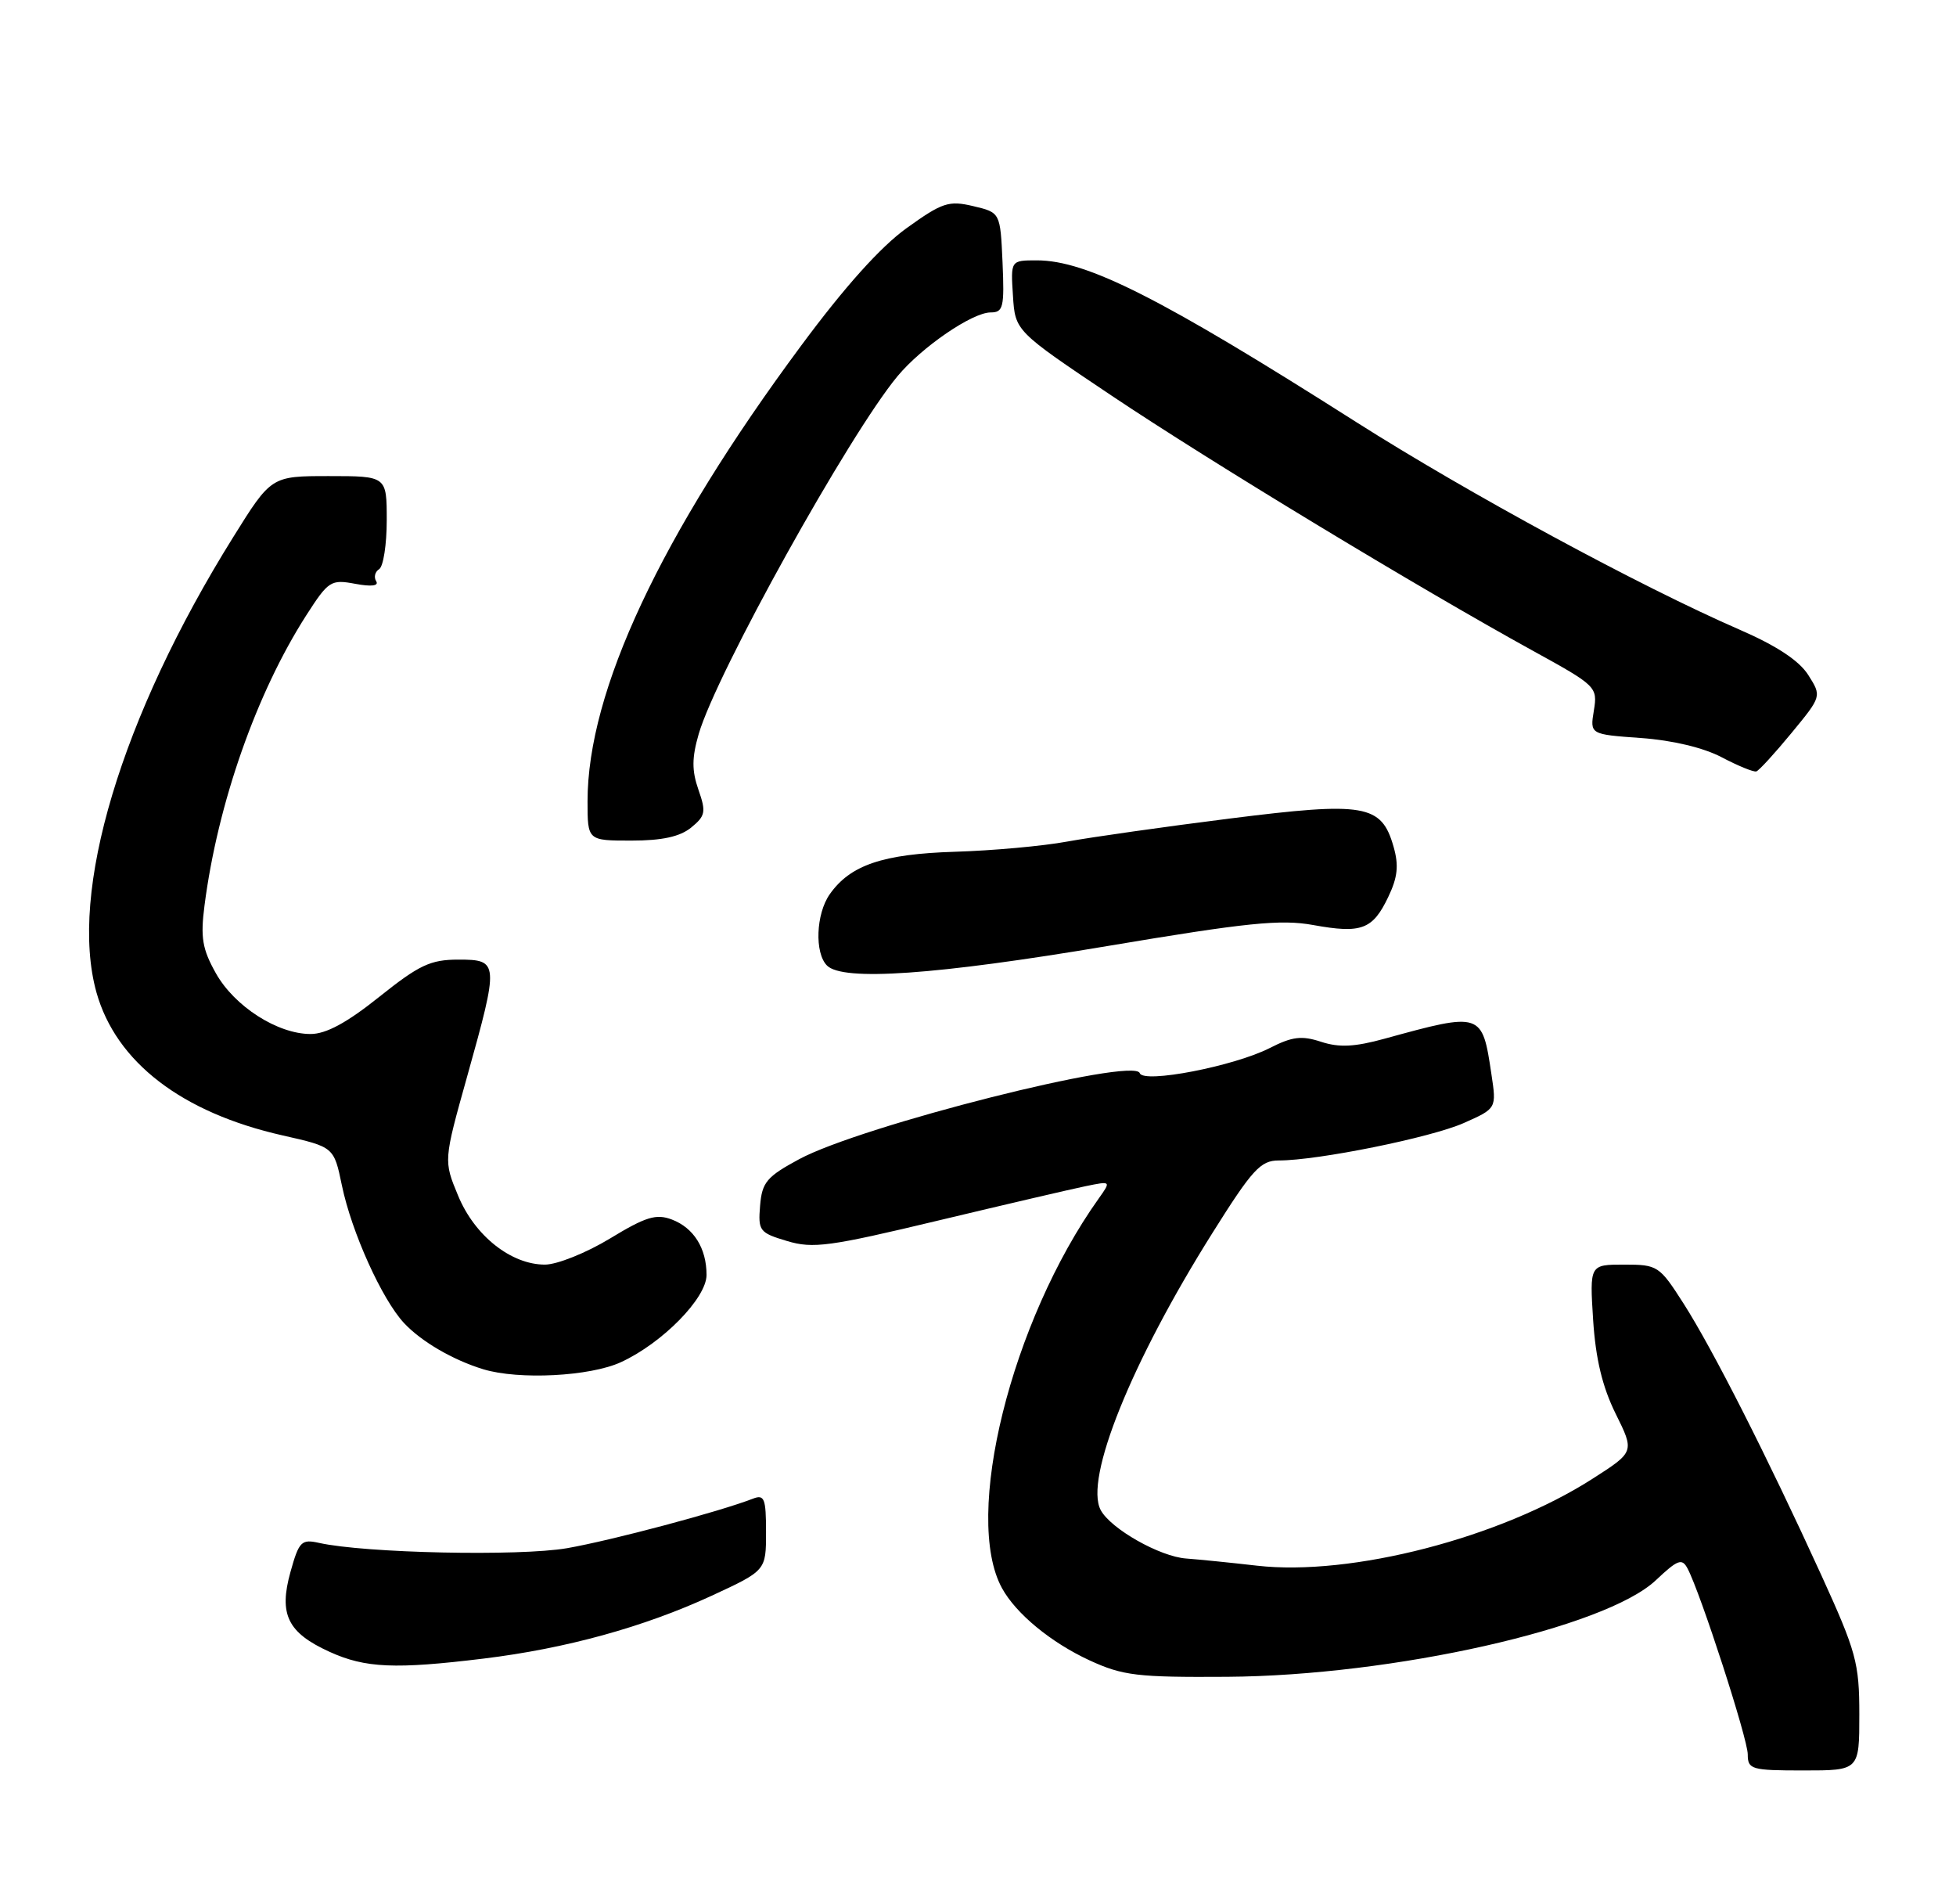 <?xml version="1.0" encoding="UTF-8" standalone="no"?>
<!DOCTYPE svg PUBLIC "-//W3C//DTD SVG 1.1//EN" "http://www.w3.org/Graphics/SVG/1.1/DTD/svg11.dtd" >
<svg xmlns="http://www.w3.org/2000/svg" xmlns:xlink="http://www.w3.org/1999/xlink" version="1.1" viewBox="0 0 263 256">
 <g >
 <path fill="currentColor"
d=" M 250.00 230.47 C 250.00 223.54 249.59 222.05 244.88 211.72 C 237.62 195.82 230.29 181.37 226.38 175.25 C 223.12 170.15 222.89 170.00 218.38 170.00 C 213.74 170.00 213.74 170.00 214.21 177.45 C 214.55 182.67 215.45 186.42 217.23 190.03 C 219.78 195.17 219.78 195.17 214.14 198.78 C 201.76 206.72 181.68 211.92 169.00 210.47 C 165.43 210.06 161.15 209.63 159.50 209.51 C 155.96 209.26 149.35 205.52 148.00 203.00 C 145.77 198.83 152.11 183.10 163.02 165.75 C 168.39 157.20 169.49 156.00 171.94 156.00 C 177.19 156.00 192.38 152.93 196.81 150.97 C 201.23 149.01 201.23 149.01 200.53 144.38 C 199.29 136.06 199.22 136.04 186.17 139.63 C 182.14 140.74 180.06 140.84 177.64 140.05 C 175.03 139.19 173.76 139.34 170.74 140.88 C 165.94 143.33 153.73 145.69 153.25 144.26 C 152.52 142.05 115.83 151.31 107.45 155.83 C 103.09 158.18 102.46 158.93 102.20 162.08 C 101.92 165.46 102.11 165.72 105.83 166.83 C 109.32 167.88 111.55 167.57 126.13 164.08 C 135.13 161.93 144.05 159.85 145.95 159.46 C 149.41 158.75 149.41 158.75 147.72 161.13 C 135.95 177.65 129.45 203.88 134.73 213.50 C 136.62 216.94 141.31 220.80 146.50 223.20 C 150.98 225.26 152.91 225.49 165.00 225.41 C 187.32 225.26 215.85 218.83 222.64 212.43 C 225.60 209.64 226.16 209.44 226.91 210.86 C 228.66 214.17 235.00 233.74 235.00 235.84 C 235.00 237.86 235.48 238.00 242.50 238.00 C 250.00 238.00 250.00 238.00 250.00 230.47 Z  M 65.03 222.96 C 76.10 221.61 86.54 218.73 95.65 214.53 C 103.00 211.13 103.00 211.13 103.00 205.96 C 103.00 201.44 102.78 200.87 101.25 201.46 C 96.69 203.23 82.25 207.07 76.25 208.12 C 69.85 209.23 49.10 208.79 42.90 207.41 C 40.53 206.88 40.20 207.21 39.06 211.30 C 37.46 217.02 38.67 219.49 44.33 222.06 C 49.12 224.24 53.16 224.41 65.03 222.96 Z  M 83.50 183.11 C 89.08 180.54 95.00 174.50 95.00 171.39 C 95.00 167.80 93.28 165.06 90.34 163.94 C 88.23 163.14 86.84 163.56 82.02 166.49 C 78.84 168.42 74.90 170.00 73.27 170.00 C 68.72 170.00 63.82 166.12 61.60 160.74 C 59.64 156.03 59.64 156.03 62.82 144.68 C 67.11 129.34 67.09 129.00 61.63 129.00 C 57.88 129.00 56.36 129.72 51.00 134.00 C 46.64 137.49 43.84 139.00 41.76 139.00 C 37.32 139.00 31.53 135.29 29.03 130.84 C 27.20 127.58 26.94 126.03 27.50 121.71 C 29.27 108.00 34.49 93.15 41.19 82.70 C 44.16 78.08 44.49 77.87 47.76 78.48 C 49.94 78.89 50.97 78.76 50.58 78.13 C 50.24 77.59 50.42 76.86 50.98 76.51 C 51.54 76.16 52.00 73.21 52.00 69.94 C 52.00 64.00 52.00 64.00 44.23 64.00 C 36.47 64.00 36.47 64.00 31.33 72.25 C 16.28 96.39 9.21 119.95 12.97 133.41 C 15.60 142.78 24.44 149.57 37.99 152.63 C 44.90 154.19 44.90 154.19 45.97 159.35 C 47.27 165.62 51.35 174.66 54.32 177.85 C 56.64 180.34 60.89 182.82 64.99 184.07 C 69.77 185.52 79.35 185.03 83.50 183.11 Z  M 148.93 127.17 C 167.68 124.02 172.21 123.56 176.57 124.35 C 183.06 125.53 184.57 124.96 186.66 120.58 C 187.93 117.93 188.10 116.33 187.37 113.80 C 185.75 108.13 183.51 107.75 165.39 110.03 C 156.65 111.13 146.80 112.53 143.50 113.13 C 140.20 113.74 133.41 114.35 128.42 114.50 C 118.70 114.80 114.32 116.28 111.56 120.22 C 109.71 122.86 109.51 128.11 111.20 129.80 C 113.33 131.93 125.82 131.06 148.93 127.17 Z  M 92.93 111.25 C 94.85 109.68 94.96 109.15 93.91 106.16 C 93.01 103.58 93.02 101.86 93.95 98.66 C 96.33 90.50 114.18 58.39 120.68 50.57 C 123.93 46.66 130.73 42.00 133.20 42.00 C 134.90 42.00 135.06 41.31 134.80 35.28 C 134.50 28.57 134.50 28.57 130.86 27.71 C 127.57 26.93 126.70 27.22 121.91 30.66 C 118.41 33.17 113.59 38.54 107.71 46.48 C 88.82 71.96 79.00 92.91 79.00 107.71 C 79.00 113.00 79.00 113.00 84.89 113.00 C 89.01 113.00 91.42 112.48 92.93 111.25 Z  M 240.87 98.55 C 244.95 93.60 244.95 93.60 243.13 90.73 C 241.91 88.81 238.87 86.80 233.89 84.64 C 220.53 78.83 197.47 66.34 182.34 56.73 C 156.12 40.06 146.12 35.00 139.41 35.00 C 135.89 35.00 135.89 35.00 136.20 39.75 C 136.50 44.50 136.50 44.50 149.47 53.19 C 162.75 62.08 190.69 79.00 206.16 87.51 C 214.65 92.18 214.82 92.35 214.31 95.50 C 213.78 98.72 213.78 98.72 220.64 99.21 C 224.86 99.51 229.05 100.51 231.50 101.80 C 233.70 102.96 235.79 103.81 236.15 103.70 C 236.51 103.59 238.63 101.27 240.87 98.55 Z "/>
</g>
</svg>
